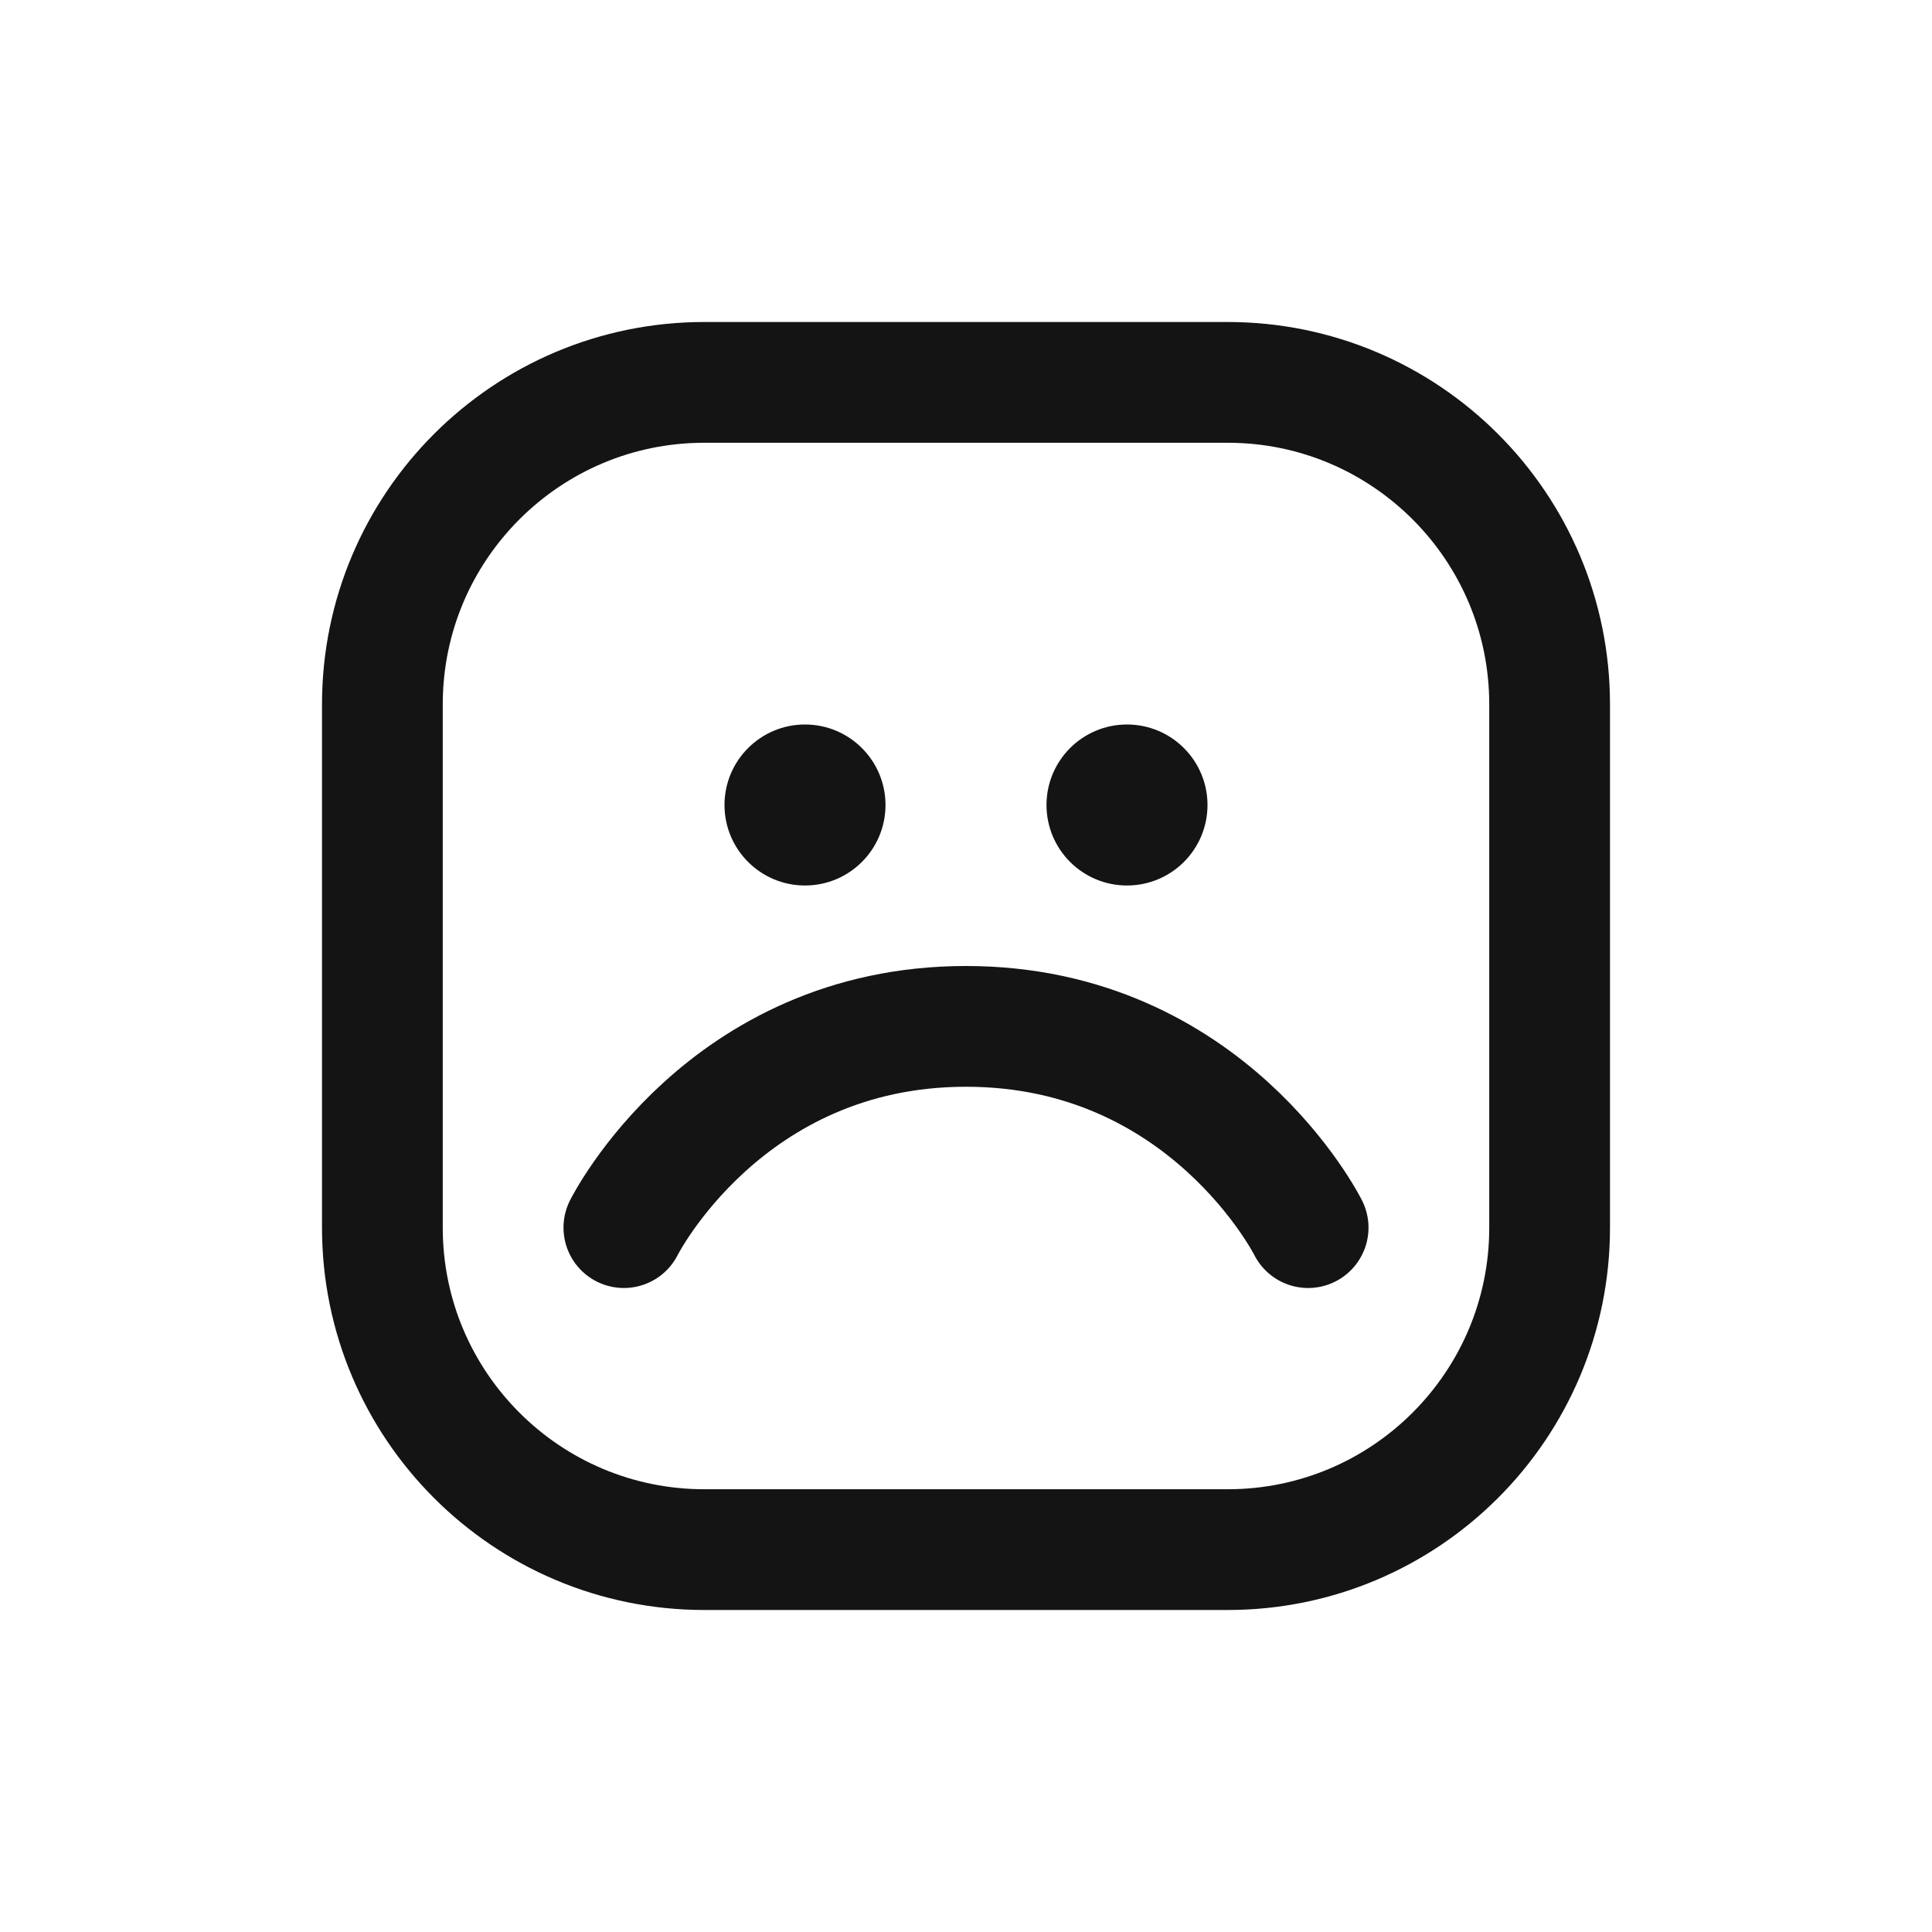 <svg width="24" height="24" viewBox="0 0 24 24" fill="none" xmlns="http://www.w3.org/2000/svg">
<path d="M8.75 4.75H15.25C17.459 4.75 19.25 6.541 19.25 8.75V15.25C19.25 17.459 17.459 19.25 15.25 19.25H8.75C6.541 19.25 4.75 17.459 4.75 15.25V8.75C4.75 6.541 6.541 4.75 8.75 4.75Z" stroke="#141414" stroke-width="1.5" stroke-linecap="round" stroke-linejoin="round"/>
<path d="M7.75 15.25C7.75 15.25 9 12.75 12 12.75C15 12.75 16.25 15.25 16.25 15.25" stroke="#141414" stroke-width="1.5" stroke-linecap="round" stroke-linejoin="round"/>
<circle cx="14" cy="10" r="1" fill="#141414"/>
<circle cx="10" cy="10" r="1" fill="#141414"/>
</svg>
